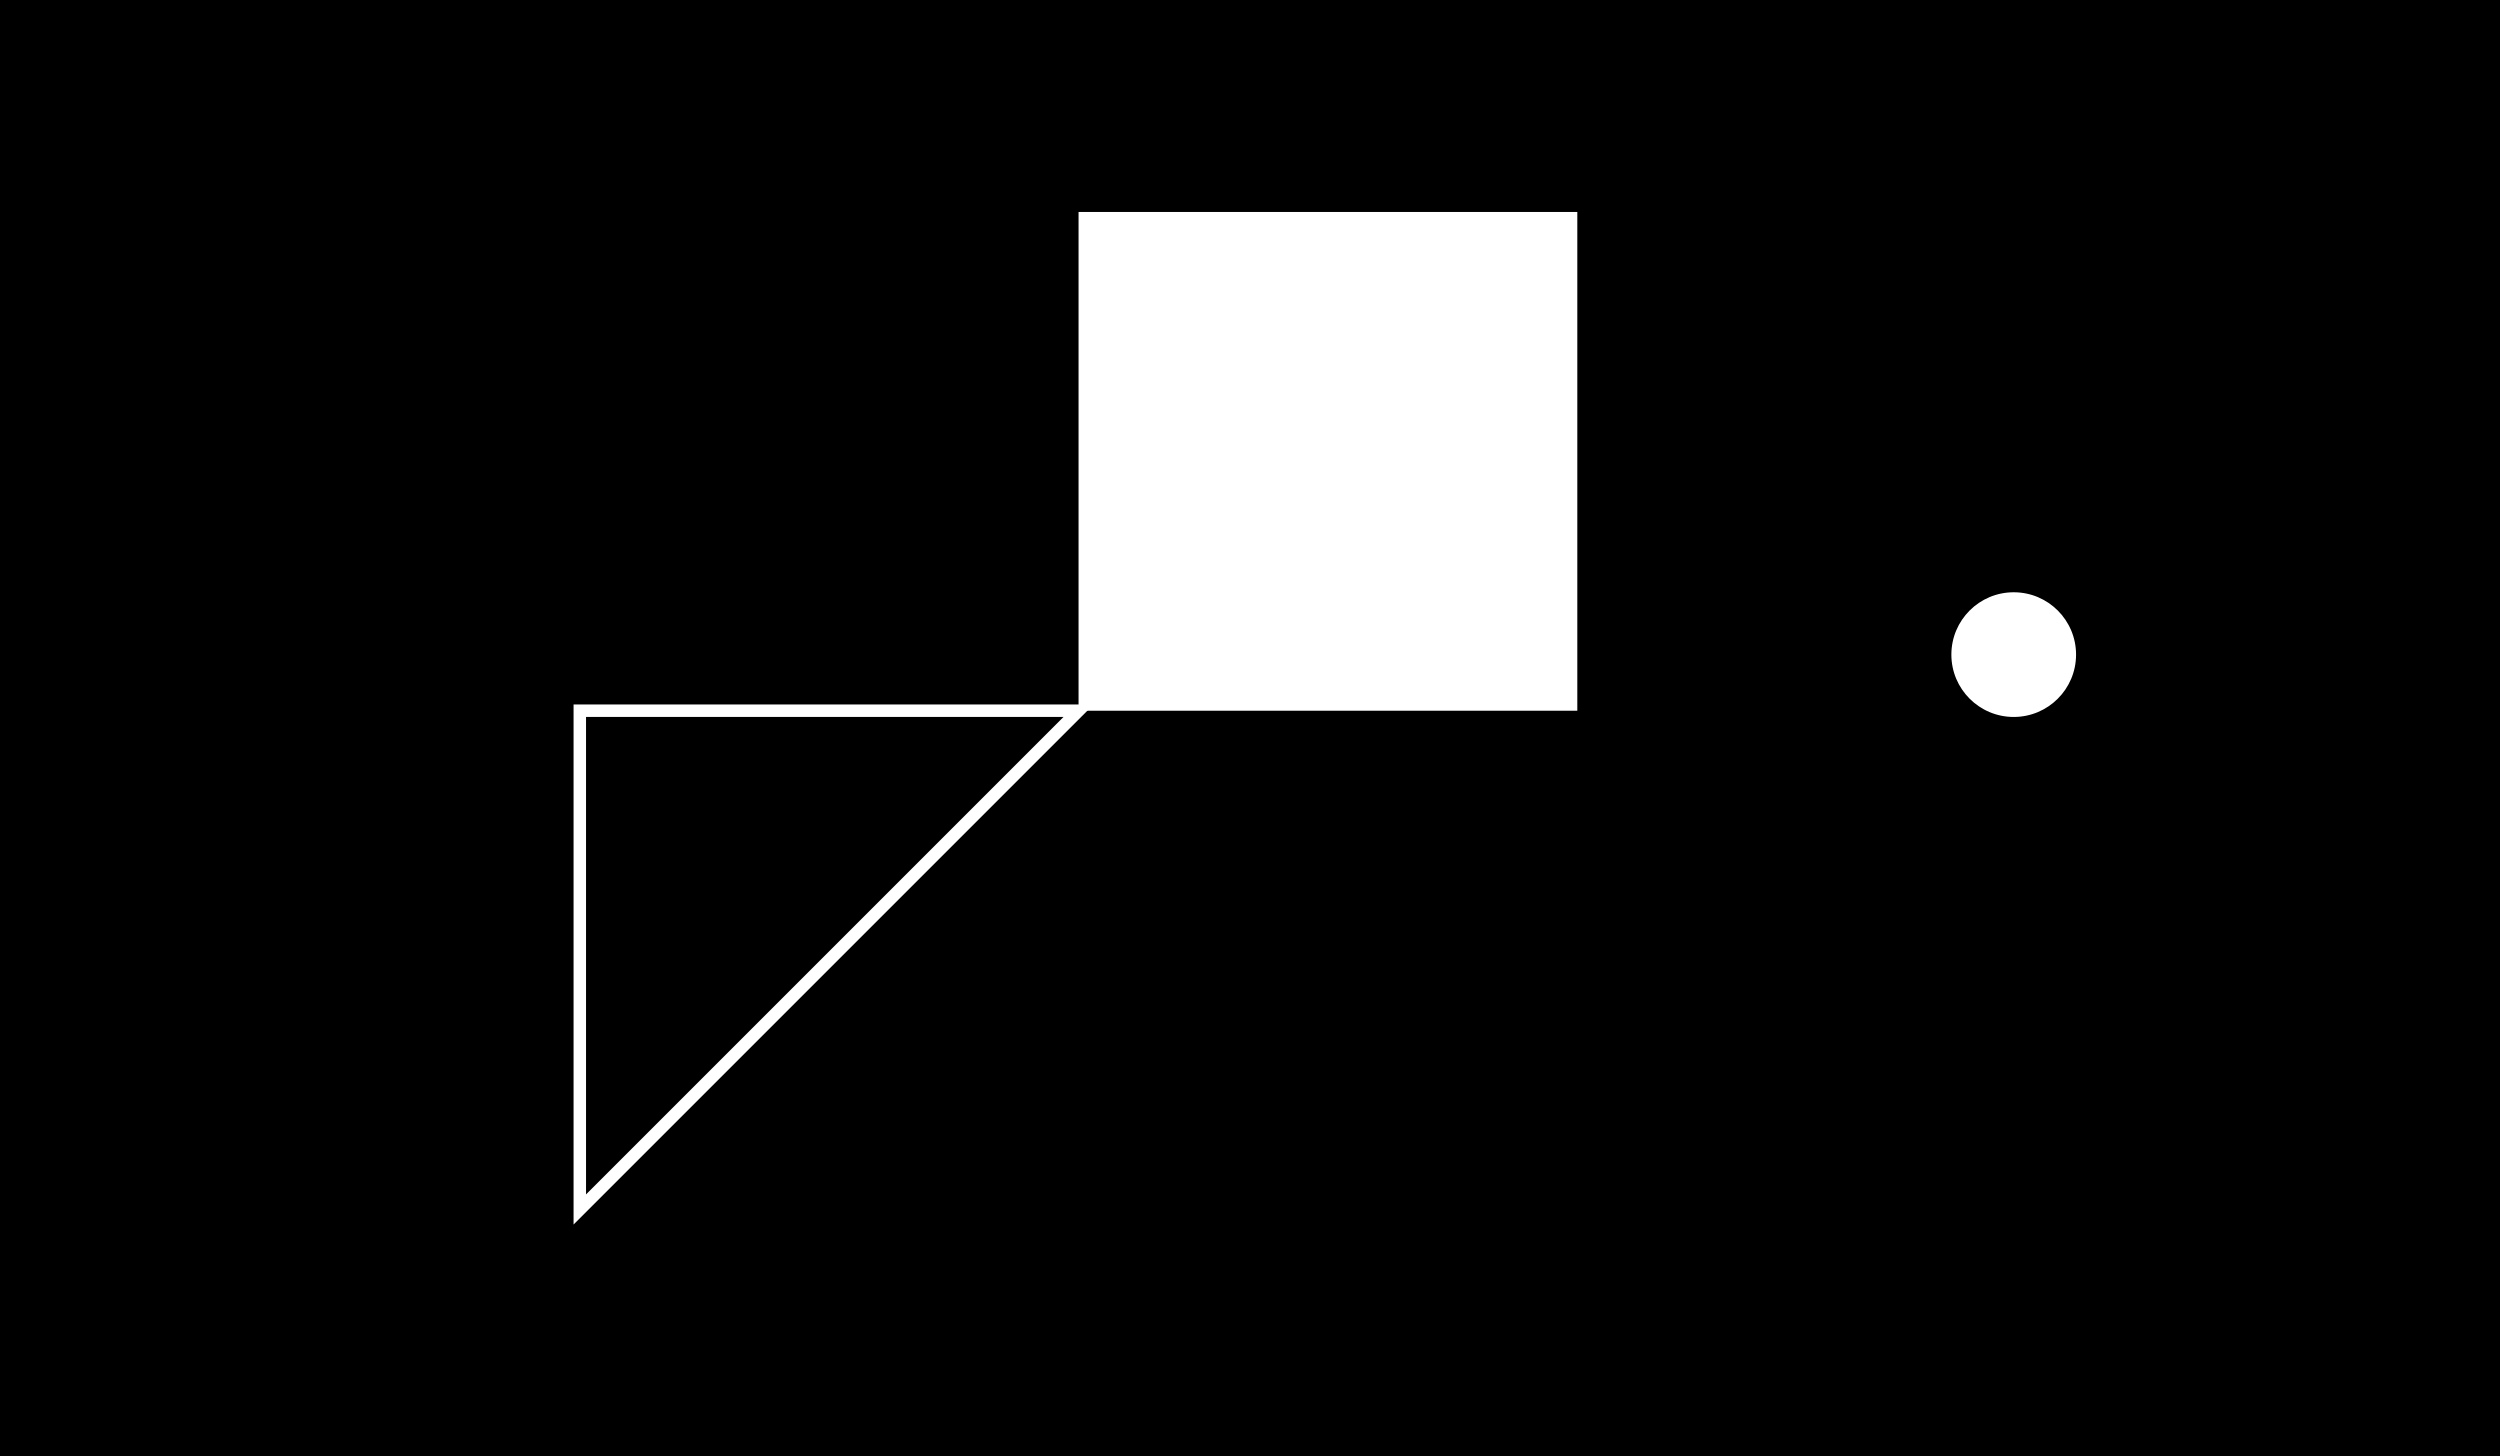 <svg xmlns="http://www.w3.org/2000/svg" viewBox="0 0 401 233.6"><rect x="0" y="0" width="401" height="233.6" fill="#808080" stroke="none"/><defs><style>.cls-1{stroke:#000;}.cls-1,.cls-3{stroke-miterlimit:10;}.cls-2{fill:#fff;}.cls-3{stroke:#fff;stroke-width:2px;}</style></defs><title>Asset 7</title><g id="Layer_2" data-name="Layer 2"><g id="Hero"><rect class="cls-1" x="0.5" y="0.5" width="400" height="232.6"/><circle class="cls-2" cx="323" cy="105" r="10"/><rect class="cls-2" x="173" y="34" width="80" height="80"/><polygon class="cls-3" points="93 194 93 114 173 114 93 194"/></g></g></svg>